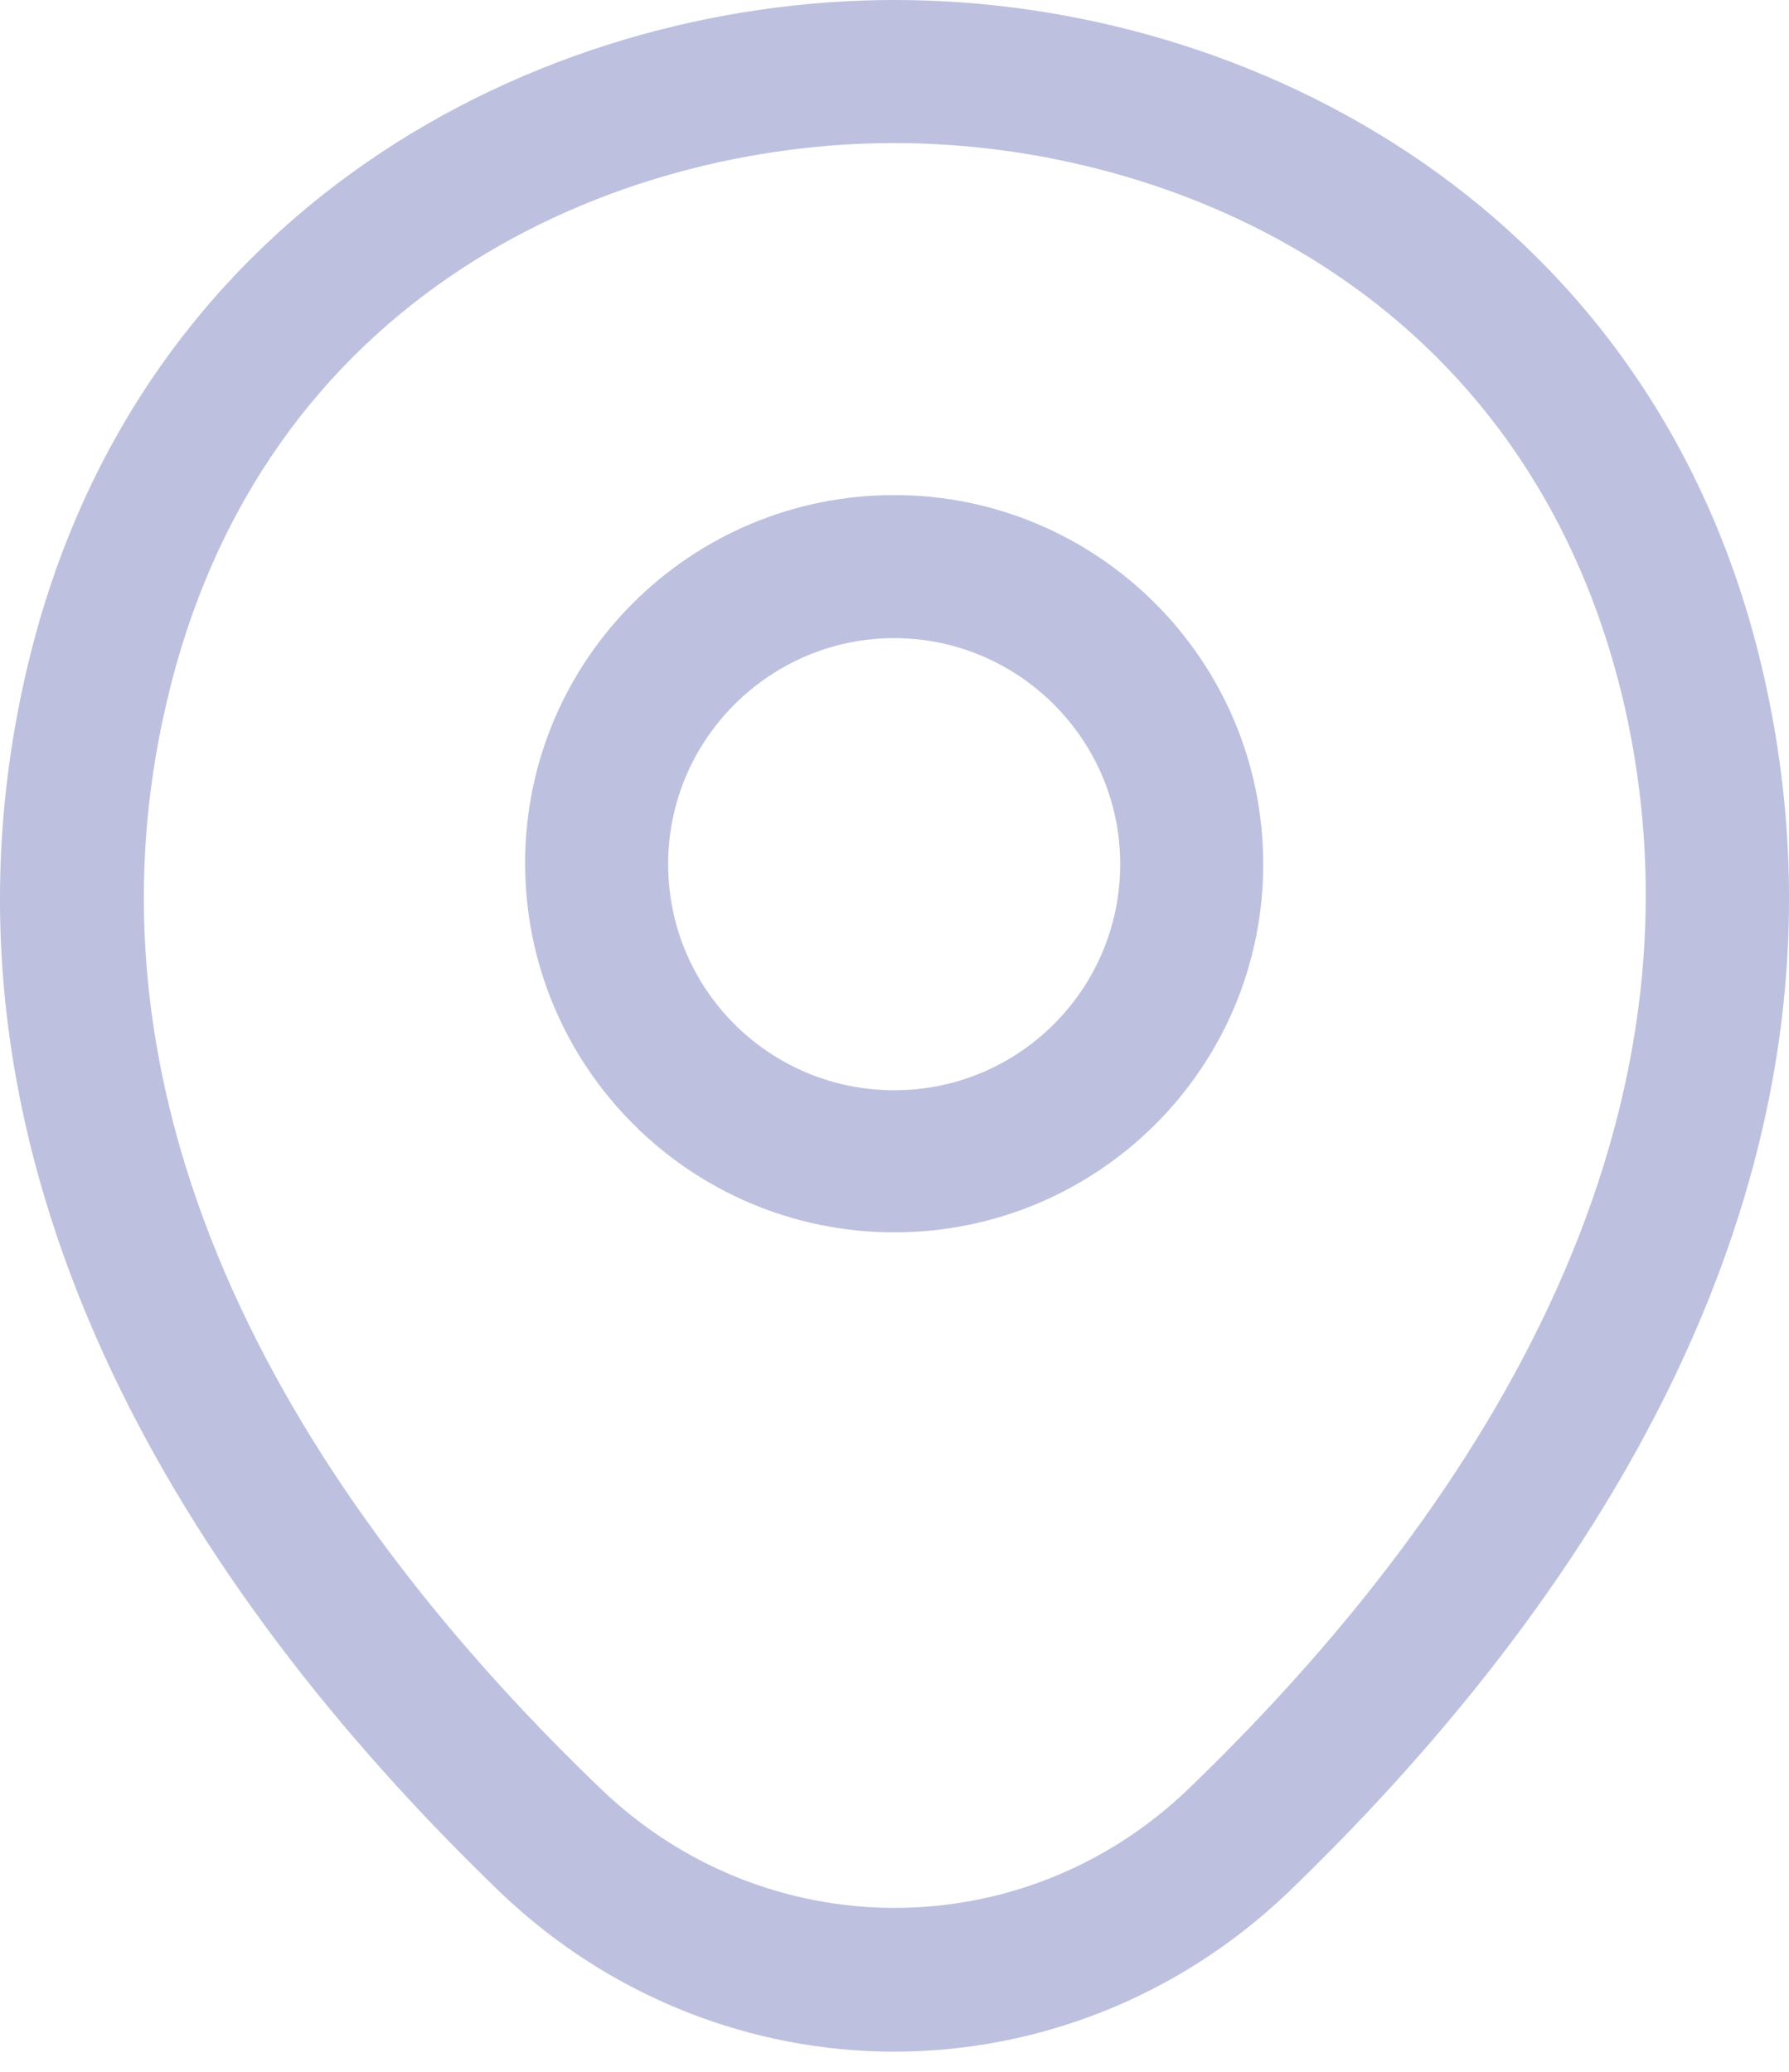 <svg width="19" height="22" viewBox="0 0 19 22" fill="none" xmlns="http://www.w3.org/2000/svg">
<path d="M9.497 13.086C7.339 13.086 5.577 11.334 5.577 9.166C5.577 6.999 7.339 5.257 9.497 5.257C11.654 5.257 13.416 7.009 13.416 9.176C13.416 11.344 11.654 13.086 9.497 13.086ZM9.497 6.776C8.18 6.776 7.096 7.849 7.096 9.176C7.096 10.503 8.17 11.577 9.497 11.577C10.823 11.577 11.897 10.503 11.897 9.176C11.897 7.849 10.813 6.776 9.497 6.776Z" fill="#BDC1DF"/>
<path d="M9.497 21.786C7.998 21.786 6.489 21.219 5.314 20.095C2.326 17.218 -0.976 12.63 0.27 7.171C1.394 2.218 5.719 0 9.497 0C9.497 0 9.497 0 9.507 0C13.285 0 17.61 2.218 18.734 7.181C19.97 12.64 16.668 17.218 13.68 20.095C12.505 21.219 10.996 21.786 9.497 21.786ZM9.497 1.519C6.55 1.519 2.762 3.089 1.759 7.505C0.665 12.275 3.663 16.388 6.377 18.991C8.13 20.682 10.874 20.682 12.627 18.991C15.331 16.388 18.329 12.275 17.255 7.505C16.242 3.089 12.444 1.519 9.497 1.519Z" fill="#BDC1DF"/>
</svg>
